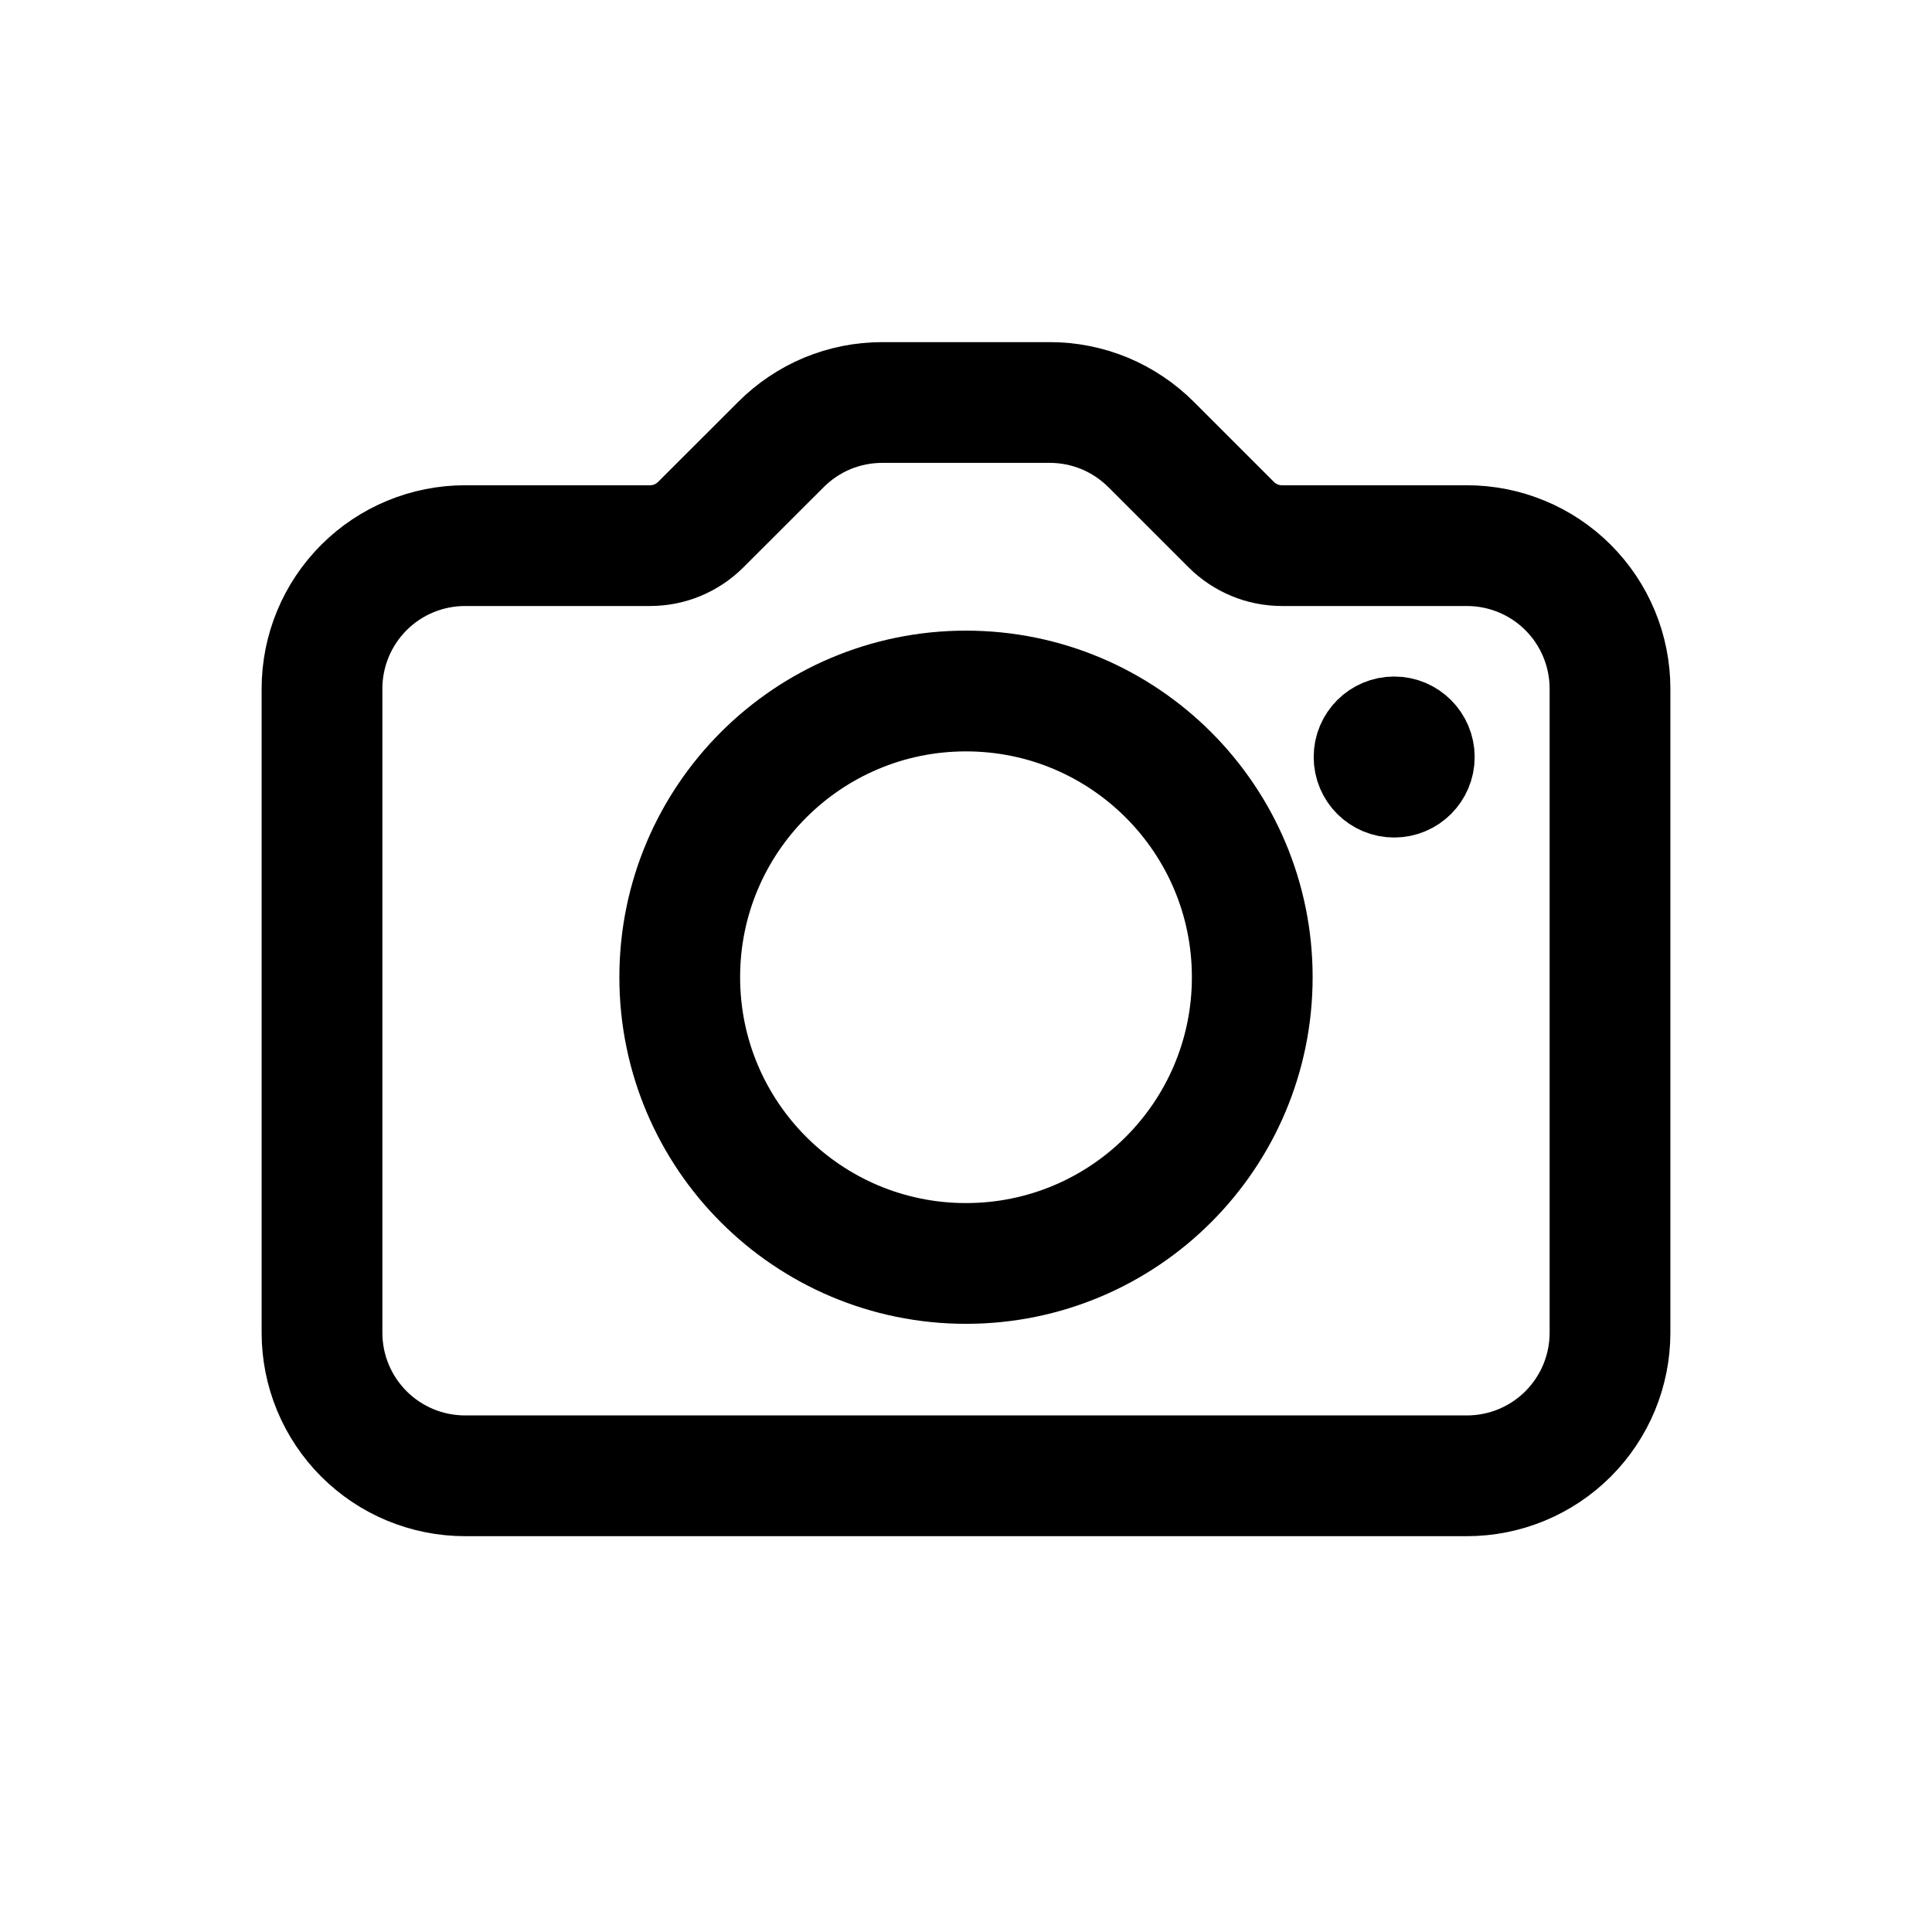 <svg width="24" height="24" viewBox="0 0 24 24" fill="none" xmlns="http://www.w3.org/2000/svg">
<path d="M14.299 5.521L15.295 6.517C15.462 6.684 15.688 6.778 15.924 6.778H18.222C18.694 6.778 19.146 6.965 19.479 7.298C19.813 7.632 20 8.084 20 8.556V16.556C20 17.027 19.813 17.479 19.479 17.813C19.146 18.146 18.694 18.333 18.222 18.333H5.778C5.306 18.333 4.854 18.146 4.521 17.813C4.187 17.479 4 17.027 4 16.556V8.556C4 8.084 4.187 7.632 4.521 7.298C4.854 6.965 5.306 6.778 5.778 6.778H8.076C8.312 6.778 8.538 6.684 8.705 6.517L9.702 5.521C9.867 5.356 10.063 5.225 10.278 5.135C10.494 5.046 10.725 5 10.959 5H13.041C13.275 5 13.506 5.046 13.722 5.135C13.937 5.225 14.133 5.356 14.299 5.521Z" stroke="black" stroke-width="1.5" stroke-linecap="round" stroke-linejoin="round"/>
<path d="M12 15.695C13.964 15.695 15.556 14.103 15.556 12.139C15.556 10.176 13.964 8.584 12 8.584C10.036 8.584 8.444 10.176 8.444 12.139C8.444 14.103 10.036 15.695 12 15.695Z" stroke="black" stroke-width="1.5" stroke-linecap="round" stroke-linejoin="round"/>
<path d="M17.319 8.904C17.595 8.904 17.818 9.128 17.819 9.404C17.819 9.68 17.595 9.904 17.319 9.904C17.042 9.904 16.819 9.68 16.819 9.404C16.819 9.128 17.042 8.904 17.319 8.904Z" stroke="black"/>
</svg>
